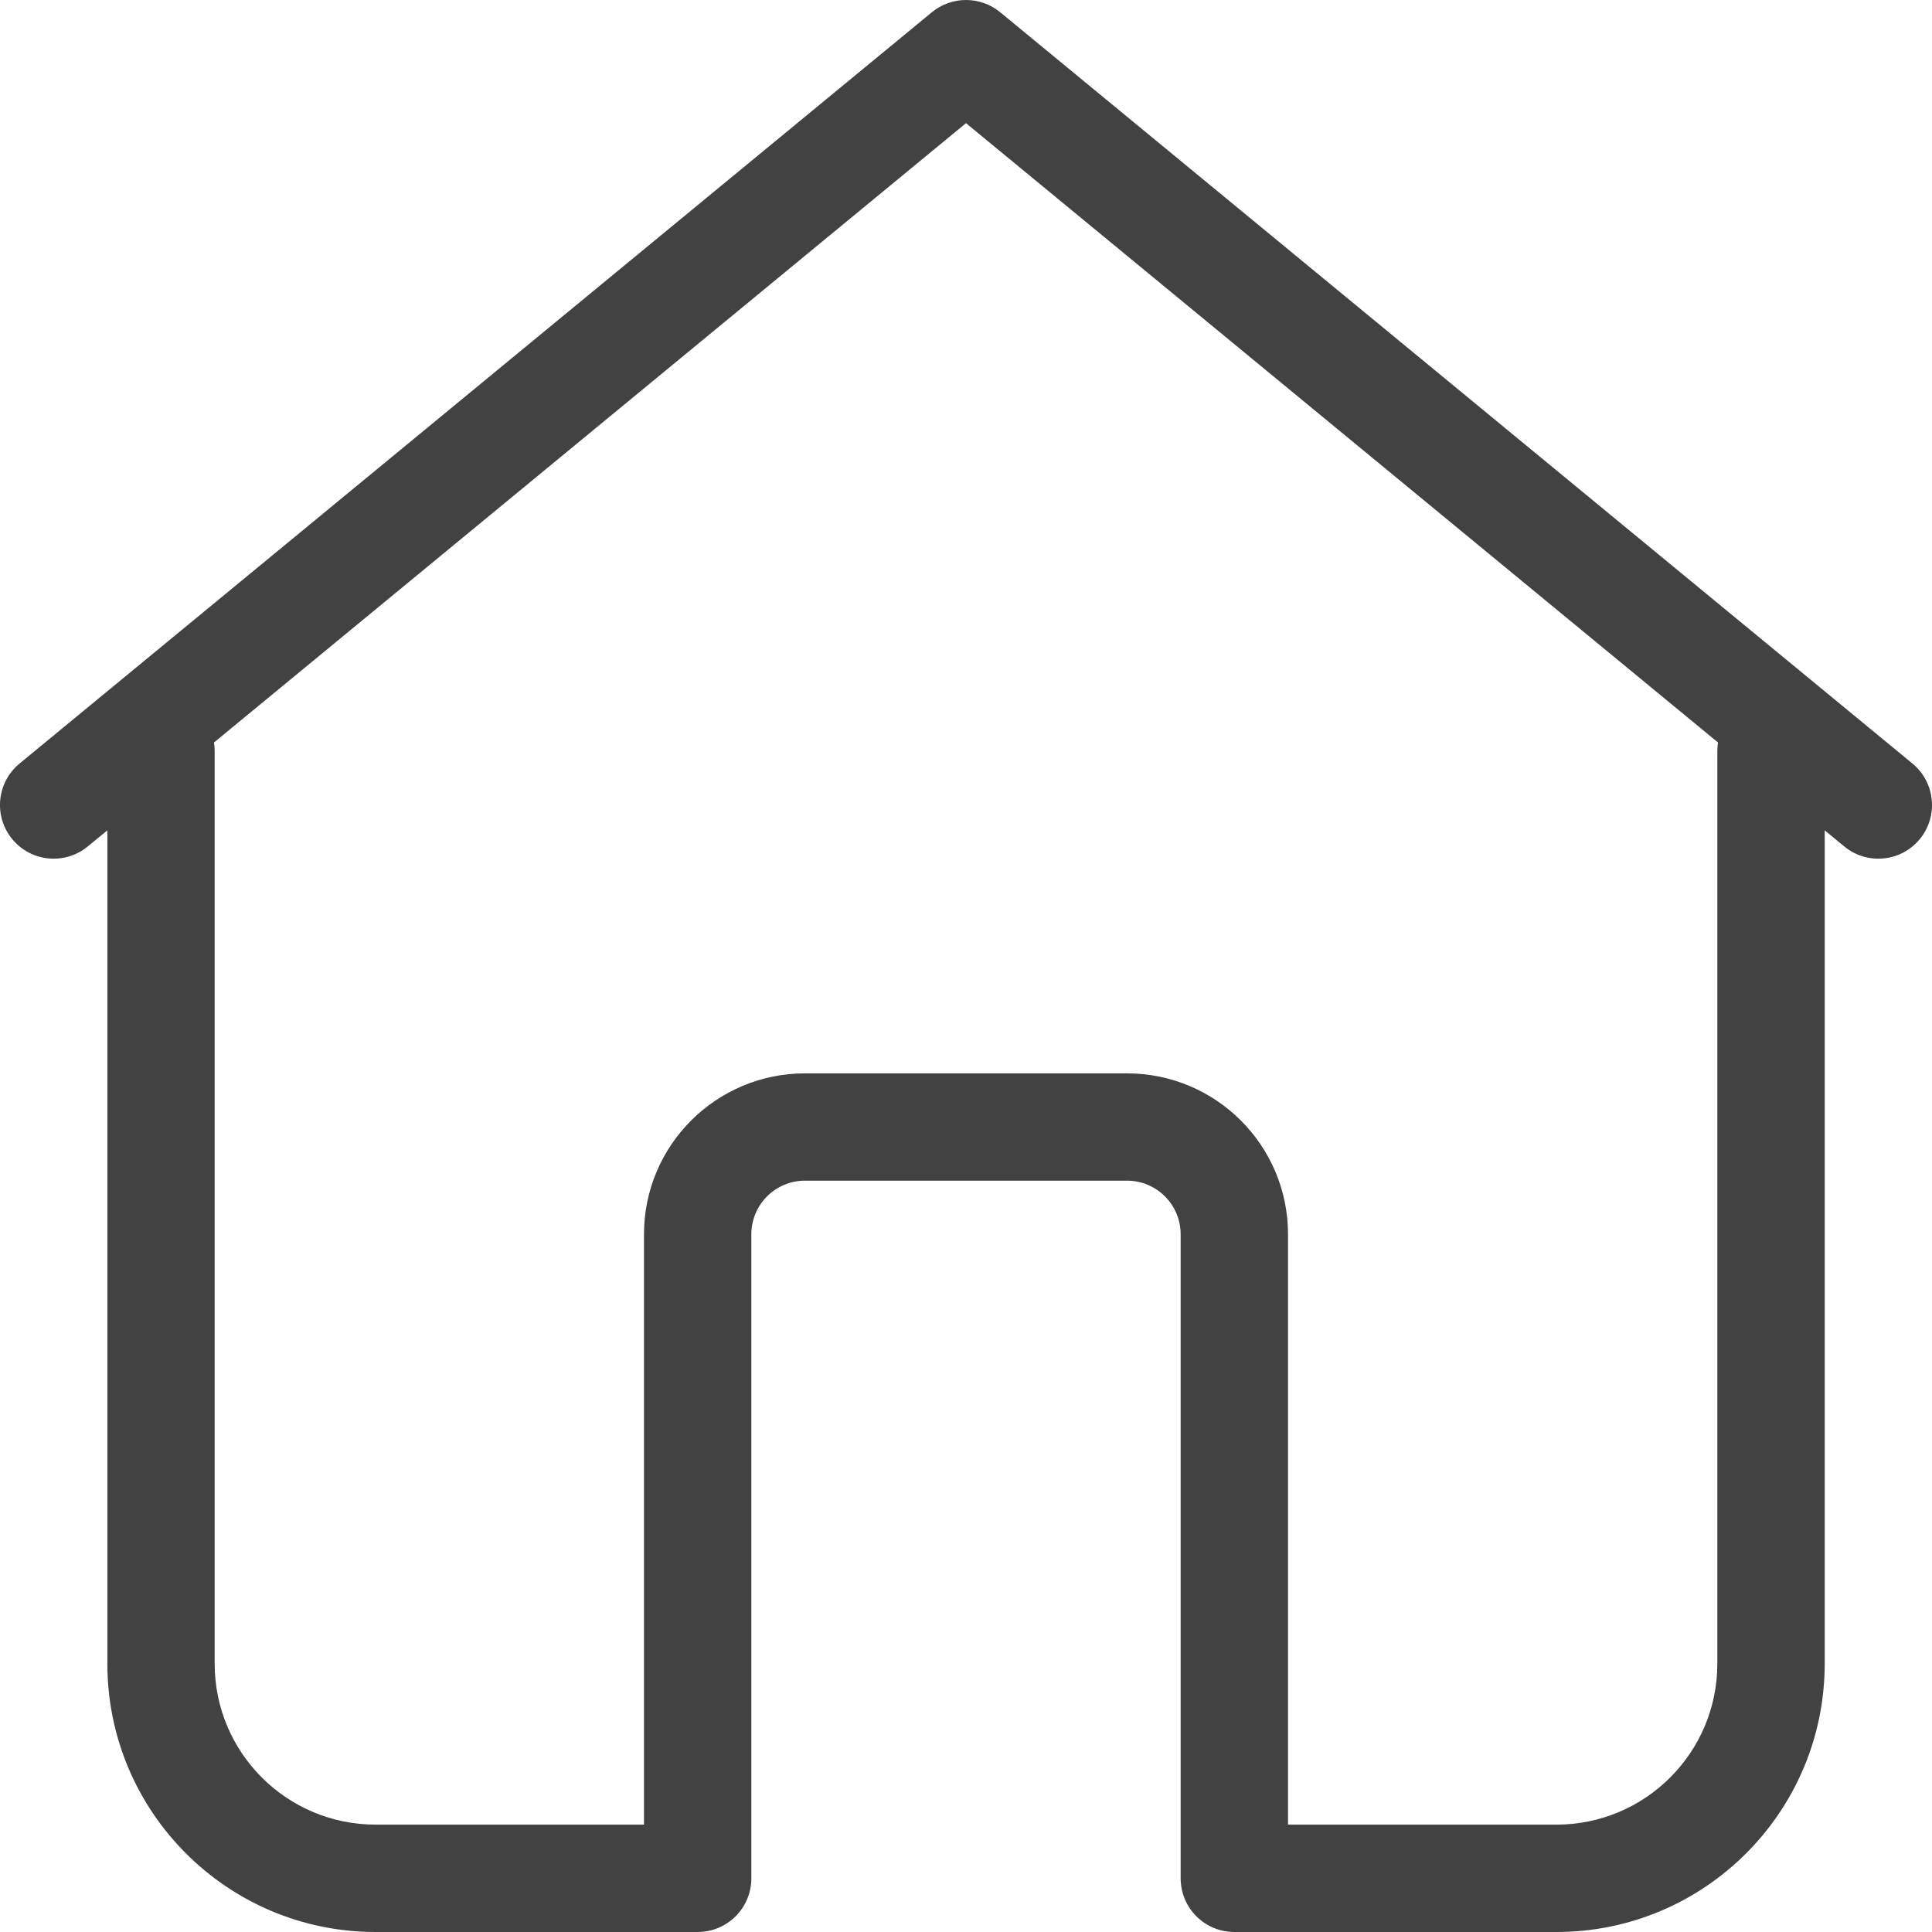 <svg width="28" height="28" viewBox="0 0 28 28" fill="none" xmlns="http://www.w3.org/2000/svg">
<path d="M26.445 12.034V24.111C26.445 26.259 24.703 28 22.556 28H17.889C17.459 28 17.111 27.652 17.111 27.222V17.889C17.111 17.459 16.763 17.111 16.333 17.111H11.667C11.237 17.111 10.889 17.459 10.889 17.889V27.222C10.889 27.652 10.541 28 10.111 28H5.444C3.297 28 1.556 26.259 1.556 24.111V12.034L1.272 12.267C0.941 12.54 0.45 12.493 0.177 12.161C-0.096 11.829 -0.048 11.339 0.283 11.066L13.506 0.177C13.793 -0.059 14.207 -0.059 14.495 0.177L27.717 11.066C28.048 11.339 28.096 11.829 27.823 12.161C27.55 12.493 27.059 12.54 26.728 12.267L26.445 12.034ZM24.899 10.761L14 1.785L3.101 10.761C3.108 10.803 3.111 10.845 3.111 10.889V24.111C3.111 25.4 4.156 26.444 5.444 26.444H9.333V17.889C9.333 16.6 10.378 15.556 11.667 15.556H16.333C17.622 15.556 18.667 16.6 18.667 17.889V26.444H22.556C23.844 26.444 24.889 25.4 24.889 24.111V10.889C24.889 10.845 24.892 10.803 24.899 10.761Z" fill="#424242"/>
</svg>

